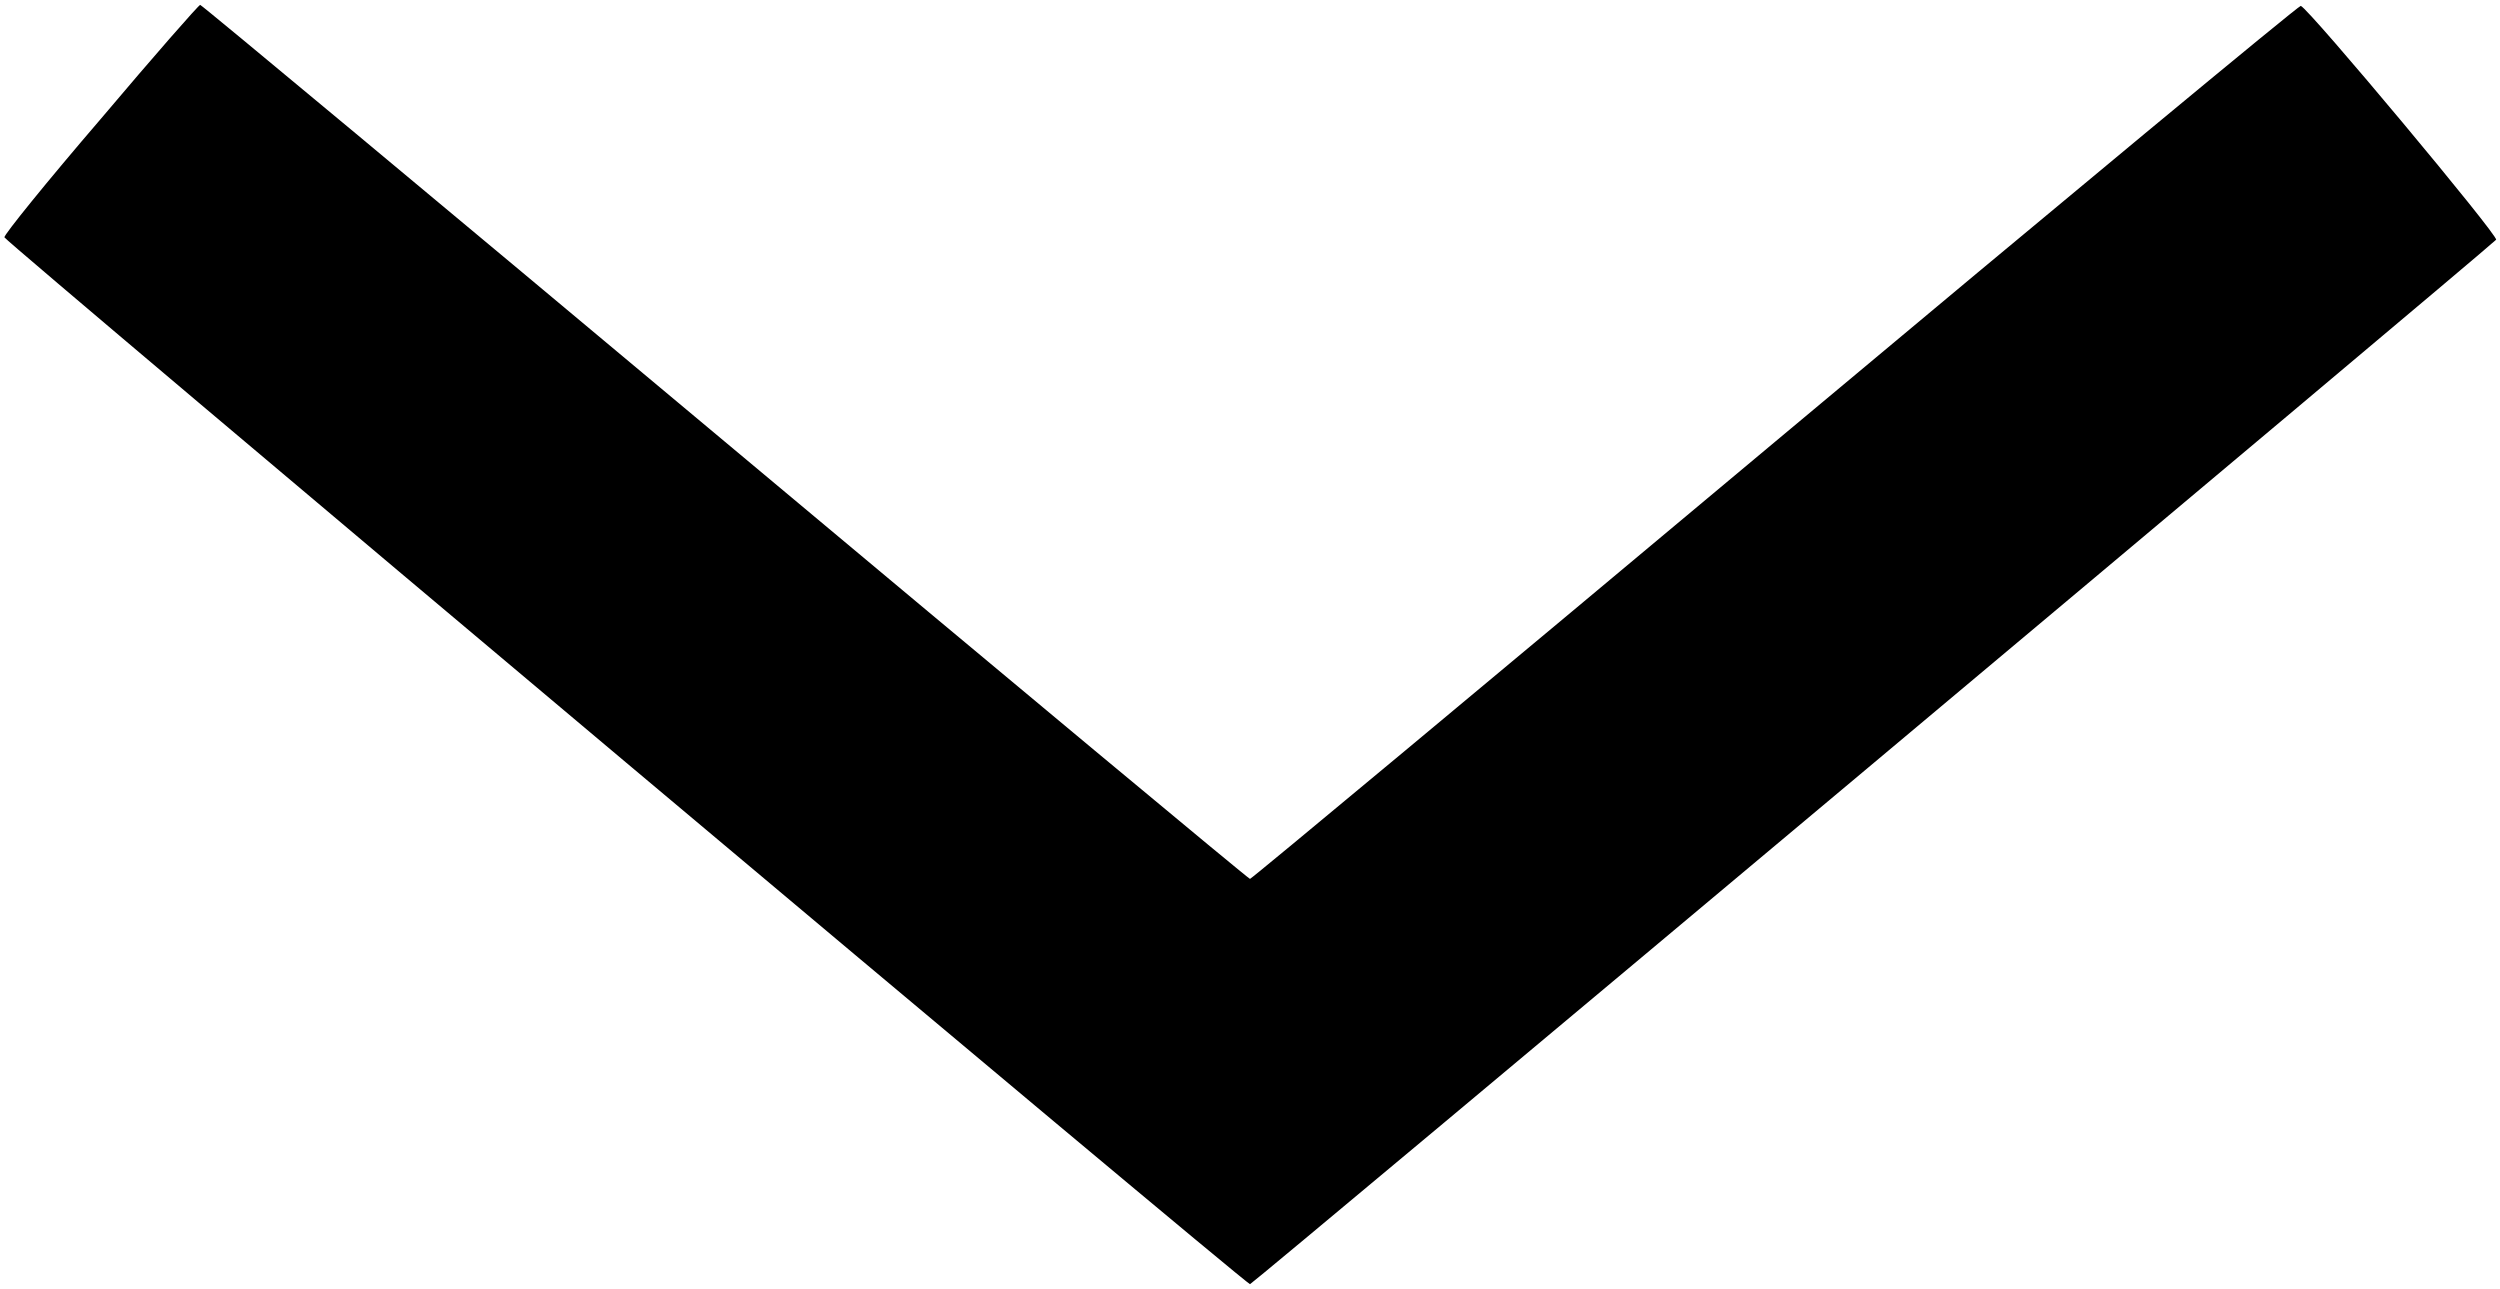 <svg xmlns="http://www.w3.org/2000/svg" viewBox="0 0 512 264">
  <path d="M206 2396 c-110 -128 -198 -237 -197 -242 3 -10 2542 -2144 2551 -2144 5 0 2519 2107 2552 2139 7 6 -383 473 -400 479 -4 1 -489 -401 -1077 -893 -588 -492 -1072 -895 -1075 -895 -3 0 -487 403 -1075 895 -588 492 -1072 895 -1075 895 -3 0 -95 -105 -204 -234z" transform="translate(0,264) scale(0.1,-0.1)" />
</svg>
